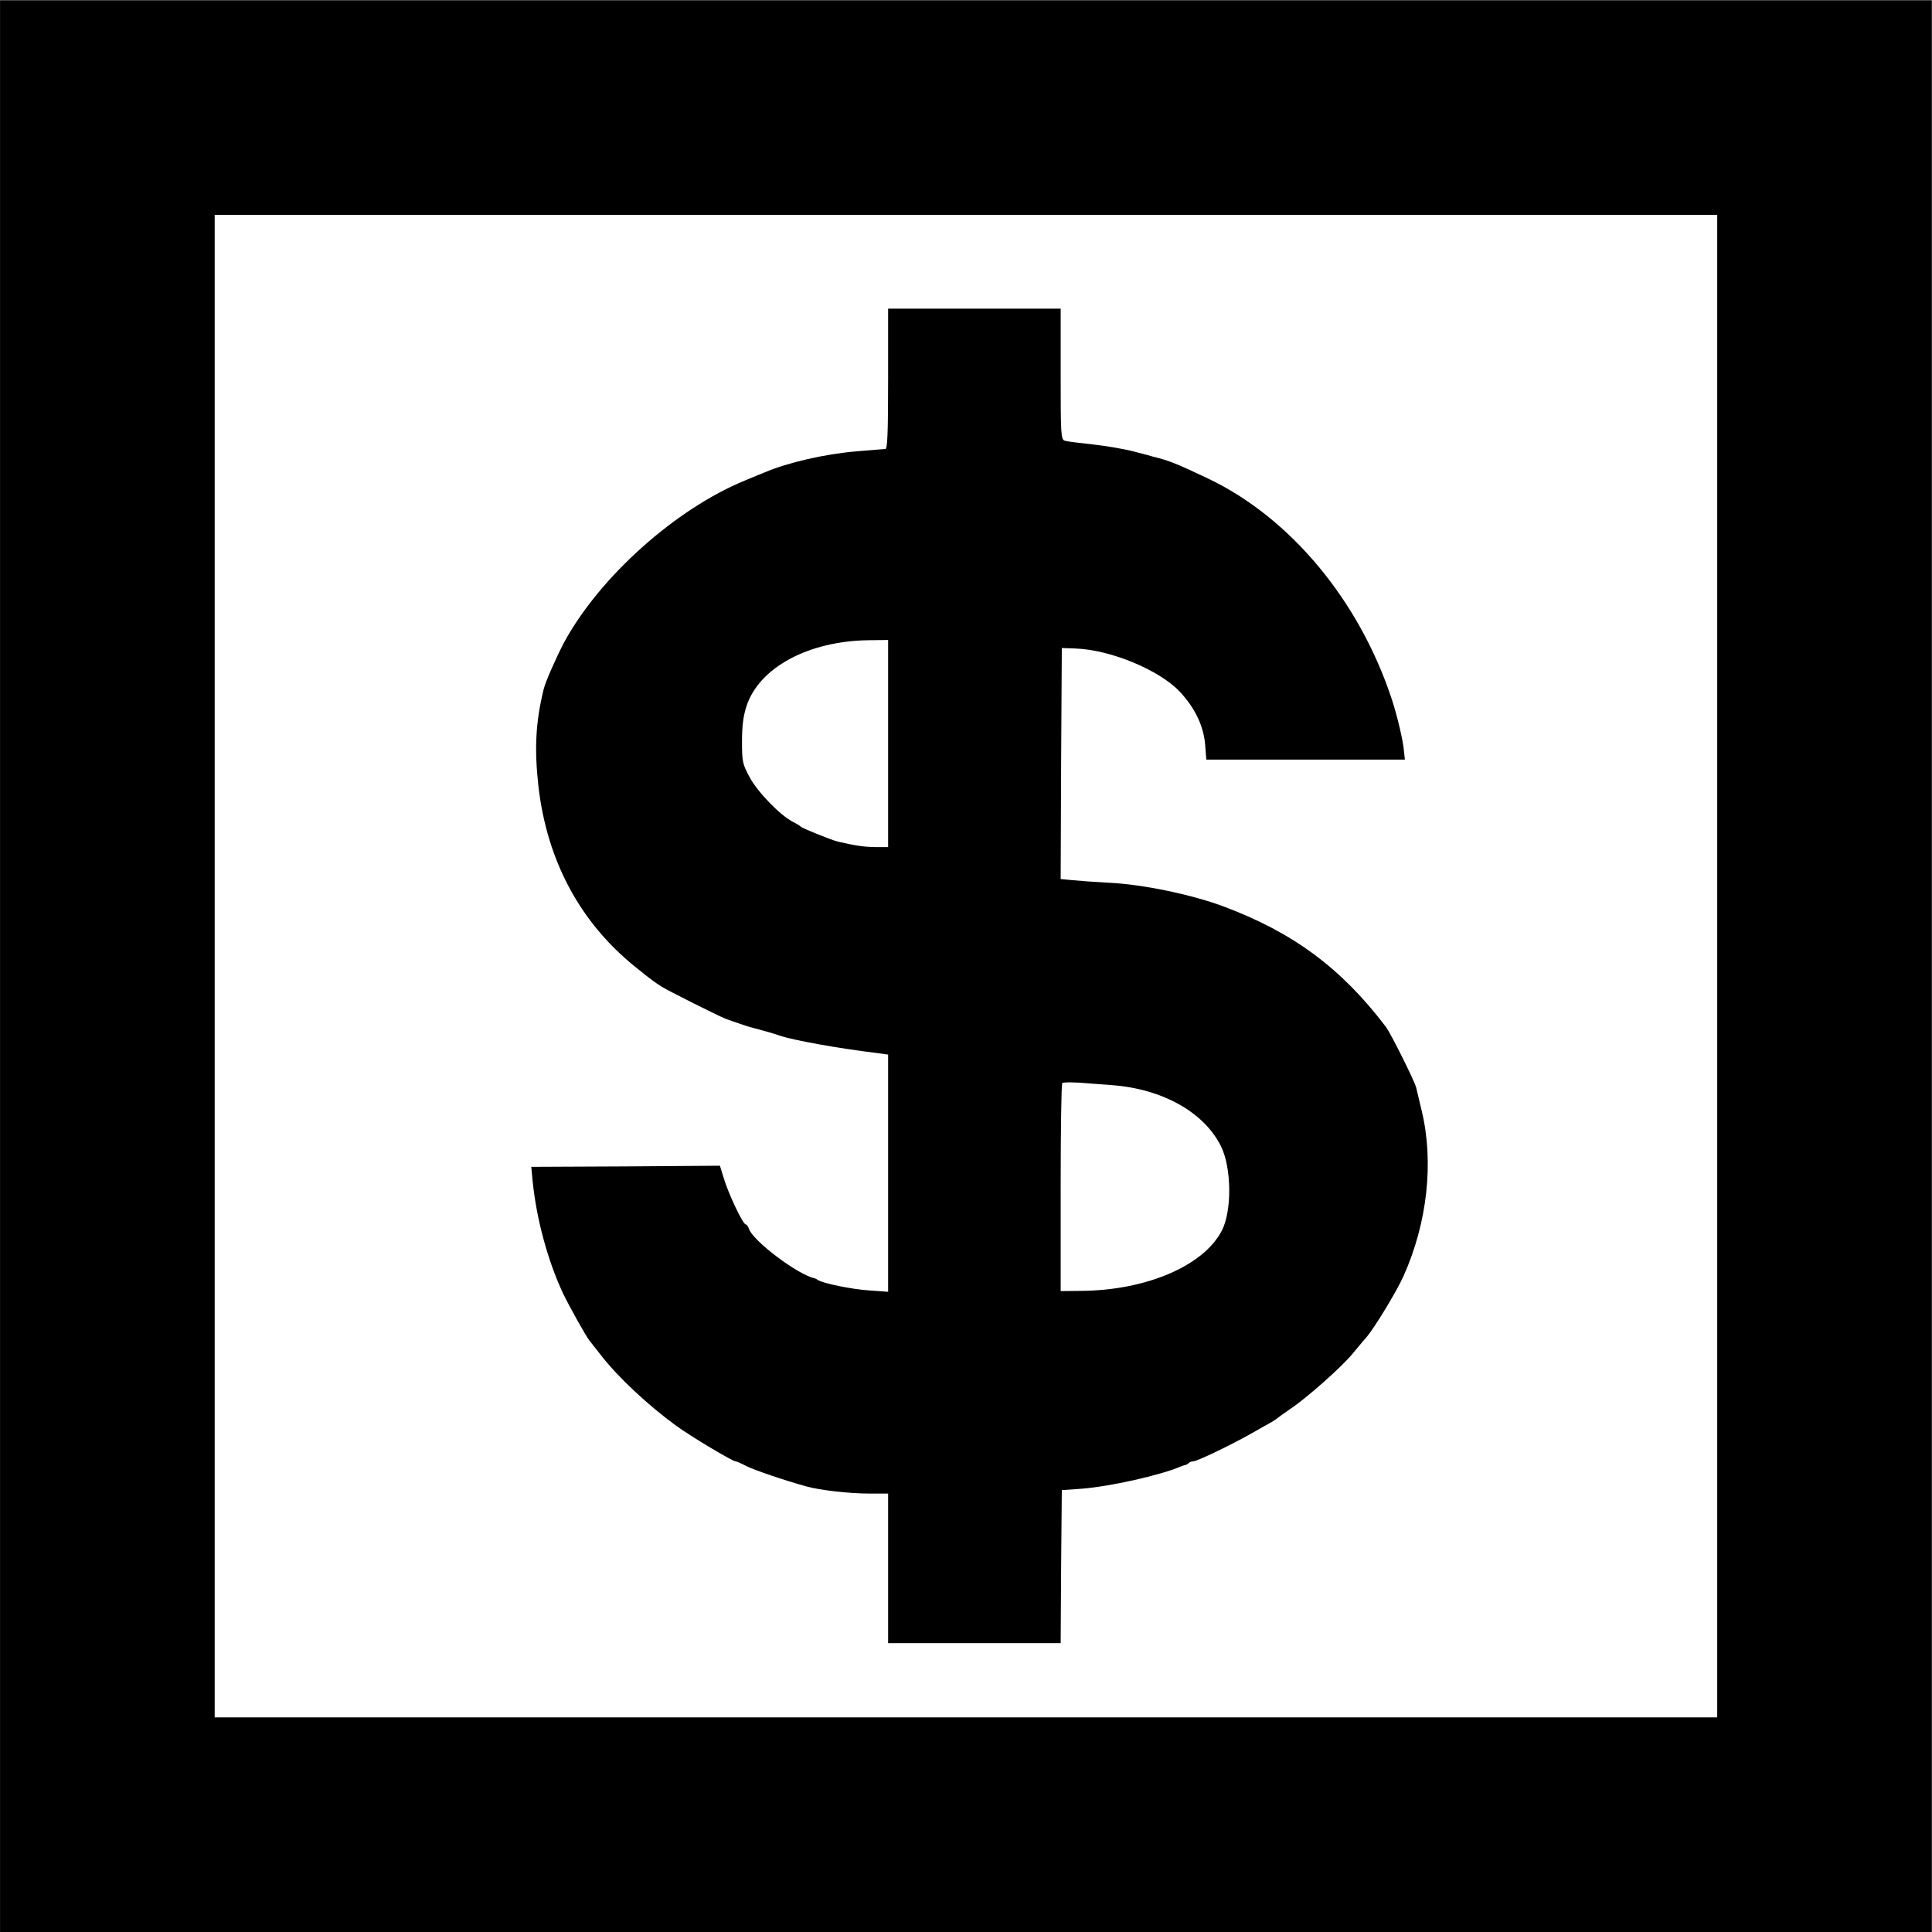 <?xml version="1.0" encoding="UTF-8" standalone="no"?>
<svg
   xmlns:dc="http://purl.org/dc/elements/1.1/"
   xmlns:cc="http://creativecommons.org/ns#"
   xmlns:rdf="http://www.w3.org/1999/02/22-rdf-syntax-ns#"
   xmlns:svg="http://www.w3.org/2000/svg"
   xmlns="http://www.w3.org/2000/svg"
   xmlns:sodipodi="http://sodipodi.sourceforge.net/DTD/sodipodi-0.dtd"
   xmlns:inkscape="http://www.inkscape.org/namespaces/inkscape"
   width="2520"
   height="2520"
   viewBox="0 0 26880 26880"
   id="svg3064"
   version="1.1"
   inkscape:version="0.48.4 r9939"
   sodipodi:docname="bank.svg">
  <defs
     id="defs3070" />
  <sodipodi:namedview
     pagecolor="#ffffff"
     bordercolor="#666666"
     borderopacity="1"
     objecttolerance="6"
     gridtolerance="6"
     guidetolerance="6"
     inkscape:pageopacity="0"
     inkscape:pageshadow="2"
     inkscape:window-width="1600"
     inkscape:window-height="1147"
     id="namedview3068"
     showgrid="true"
     inkscape:snap-grids="true"
     inkscape:zoom="0.2"
     inkscape:cx="1.56025"
     inkscape:cy="1009.7388"
     inkscape:window-x="0"
     inkscape:window-y="0"
     inkscape:window-maximized="1"
     inkscape:current-layer="svg3064"
     showguides="true"
     inkscape:guide-bbox="true"
     inkscape:snap-to-guides="false"
     inkscape:object-paths="true">
    <inkscape:grid
       type="xygrid"
       id="grid3074"
       empspacing="2"
       visible="true"
       enabled="true"
       snapvisiblegridlinesonly="true"
       dotted="false"
       spacingx="315px"
       spacingy="315px"
       color="#00009b"
       opacity="0.137"
       empcolor="#00009b"
       empopacity="0.294" />
    <inkscape:grid
       type="xygrid"
       id="grid5379"
       empspacing="3"
       visible="true"
       enabled="true"
       snapvisiblegridlinesonly="true"
       color="#9b0000"
       opacity="0.118"
       empcolor="#9b0000"
       empopacity="0.392"
       spacingx="280px"
       spacingy="280px" />
    <inkscape:grid
       type="xygrid"
       id="grid5381"
       empspacing="2"
       visible="true"
       enabled="true"
       snapvisiblegridlinesonly="true"
       spacingx="252px"
       spacingy="252px"
       empcolor="#009b00"
       empopacity="0.235"
       color="#009b00"
       opacity="0.098" />
    <inkscape:grid
       type="xygrid"
       id="grid5383"
       empspacing="2"
       visible="true"
       enabled="true"
       snapvisiblegridlinesonly="true"
       spacingx="180px"
       spacingy="180px"
       color="#009b9b"
       opacity="0.078"
       empcolor="#009b9b"
       empopacity="0.157" />
    <inkscape:grid
       type="xygrid"
       id="grid3019"
       empspacing="5"
       visible="true"
       enabled="true"
       snapvisiblegridlinesonly="true"
       color="#9b0000"
       opacity="0.098"
       empcolor="#0000ff"
       empopacity="0"
       dotted="true"
       spacingx="140px"
       spacingy="140px" />
    <inkscape:grid
       type="xygrid"
       id="grid3013"
       empspacing="5"
       visible="true"
       enabled="false"
       snapvisiblegridlinesonly="true"
       spacingx="210px"
       spacingy="210px"
       color="#ff00ff"
       opacity="0.294" />
  </sodipodi:namedview>
  <g
     style="fill:#000000;stroke:none"
     transform="matrix(3.201,0,0,-3.201,4033.291,23180.305)"
     id="g5310">
    <path
       style="stroke:none"
       d="M 0 0 L 0 2520 L 2520 2520 L 2520 0 L 0 0 z M 280 280 L 2240 280 L 2240 2240 L 280 2240 L 280 280 z M 1158.469 402.406 L 1158.469 493.938 C 1158.469 565.068 1157.576 585.469 1154.875 585.469 C 1152.774 585.469 1135.921 586.968 1117.312 588.469 C 1075.295 592.07 1027.588 603.176 997.875 615.781 C 994.574 616.982 983.18 621.779 972.375 626.281 C 881.136 663.497 781.782 752.651 735.562 838.188 C 725.658 857.096 711.557 888.877 709.156 898.781 C 698.652 941.7 696.879 976.266 702.281 1025.188 C 713.386 1122.129 756.313 1202.556 828.344 1260.781 C 851.454 1279.389 853.252 1280.541 863.156 1286.844 C 871.56 1292.246 936.339 1324.673 946.844 1328.875 C 954.947 1331.876 977.773 1339.712 981.375 1340.312 C 987.077 1341.813 1011.404 1348.38 1017.406 1350.781 C 1035.114 1356.784 1093.654 1367.279 1142.875 1373.281 L 1158.469 1375.406 L 1158.469 1530 L 1158.469 1684.844 L 1133.844 1683.062 C 1111.034 1681.562 1074.409 1674.033 1066.906 1669.531 C 1065.406 1668.331 1063.307 1667.425 1062.406 1667.125 C 1041.097 1662.923 981.708 1618.2 976.906 1602.594 C 975.706 1599.292 973.888 1596.906 972.688 1596.906 C 969.086 1596.906 950.159 1556.984 944.156 1536.875 L 939.062 1520.375 L 816.031 1521.281 L 692.969 1521.844 L 694.781 1540.781 C 699.883 1590.303 714.298 1643.719 734.406 1686.938 C 742.21 1703.144 764.073 1742.466 768.875 1748.469 C 770.076 1749.969 777.016 1758.965 784.219 1767.969 C 805.828 1795.881 844.796 1832.501 882.312 1859.812 C 900.32 1873.018 955.598 1906.062 959.5 1906.062 C 961.001 1906.062 966.985 1908.749 972.688 1911.75 C 982.892 1917.152 1022.794 1930.647 1051.906 1938.75 C 1070.514 1943.852 1108.307 1948.062 1134.719 1948.062 L 1158.469 1948.062 L 1158.469 2045.594 L 1158.469 2143.156 L 1271.031 2143.156 L 1383.562 2143.156 L 1384.156 2043.469 L 1385.062 1943.562 L 1410.562 1941.75 C 1446.878 1939.049 1512.914 1924.374 1539.625 1912.969 C 1542.026 1912.068 1545.018 1910.844 1546.219 1910.844 C 1547.119 1910.544 1549.237 1909.638 1550.438 1908.438 C 1551.638 1906.937 1554.337 1906.062 1556.438 1906.062 C 1561.24 1906.062 1605.045 1885.019 1631.156 1870.312 C 1642.861 1863.71 1654.255 1857.107 1656.656 1855.906 C 1659.057 1854.706 1662.68 1852.313 1664.781 1850.812 C 1666.882 1849.012 1675.596 1842.734 1684 1837.031 C 1705.009 1822.925 1750.319 1782.682 1764.125 1765.875 C 1770.128 1758.672 1778.223 1748.764 1782.125 1744.562 C 1792.93 1731.957 1821.746 1684.546 1830.75 1664.438 C 1861.964 1594.808 1870.644 1515.572 1854.438 1448.344 C 1851.136 1435.138 1848.182 1421.645 1847.281 1418.344 C 1845.18 1409.94 1814.259 1347.766 1807.656 1339.062 C 1749.732 1262.83 1686.996 1216.058 1595.156 1181.844 C 1553.738 1166.537 1490.713 1153.351 1446.594 1151.25 C 1429.186 1150.35 1407.86 1148.807 1399.156 1147.906 L 1383.562 1146.438 L 1384.156 995.75 L 1385.062 845.094 L 1402.469 845.688 C 1448.688 847.188 1512.62 873.913 1539.031 902.125 C 1558.84 923.434 1569.93 946.546 1572.031 971.156 L 1573.531 990.656 L 1702.875 990.656 L 1832.562 990.656 L 1831.344 979.25 C 1830.143 965.144 1822.653 933.934 1815.75 912.625 C 1773.432 783.57 1683.402 675.197 1575.656 623.875 C 1535.739 604.967 1524.902 600.489 1505.094 595.688 C 1503.593 595.087 1491.918 592.083 1479.312 588.781 C 1466.707 585.48 1442.389 581.27 1425.281 579.469 C 1408.174 577.668 1391.639 575.557 1388.938 574.656 C 1383.835 573.156 1383.562 566.259 1383.562 487.625 L 1383.562 402.406 L 1271.031 402.406 L 1158.469 402.406 z M 1158.469 834.562 L 1158.469 969.625 L 1158.469 1104.719 L 1141.344 1104.719 C 1125.737 1104.419 1116.135 1102.883 1093.625 1097.781 C 1084.621 1095.68 1046.207 1080.101 1044.406 1078 C 1043.506 1077.1 1039.008 1074.057 1033.906 1071.656 C 1017.699 1063.253 988.567 1033.271 978.062 1014.062 C 968.458 996.355 967.875 993.368 967.875 966.656 C 967.875 945.947 969.673 933.312 973.875 920.406 C 990.682 870.285 1054.579 836.107 1132.312 834.906 L 1158.469 834.562 z M 1396.188 1411.625 C 1399.582 1411.651 1403.511 1411.806 1407.562 1412.031 C 1418.367 1412.932 1437.857 1414.412 1451.062 1415.312 C 1516.791 1420.415 1570.841 1450.768 1592.75 1495.188 C 1606.556 1523.1 1607.162 1579.501 1593.656 1605.312 C 1569.646 1651.232 1494.905 1683.056 1409.969 1683.656 L 1383.562 1683.938 L 1383.562 1549.5 C 1383.562 1475.368 1384.456 1413.825 1385.656 1412.625 C 1386.256 1412.025 1389.023 1411.731 1393 1411.656 C 1393.994 1411.637 1395.056 1411.616 1396.188 1411.625 z "
       transform="matrix(3.332,0,0,-3.332,-1259.862,7240.736)"
       id="path5312" />
  </g>
</svg>
